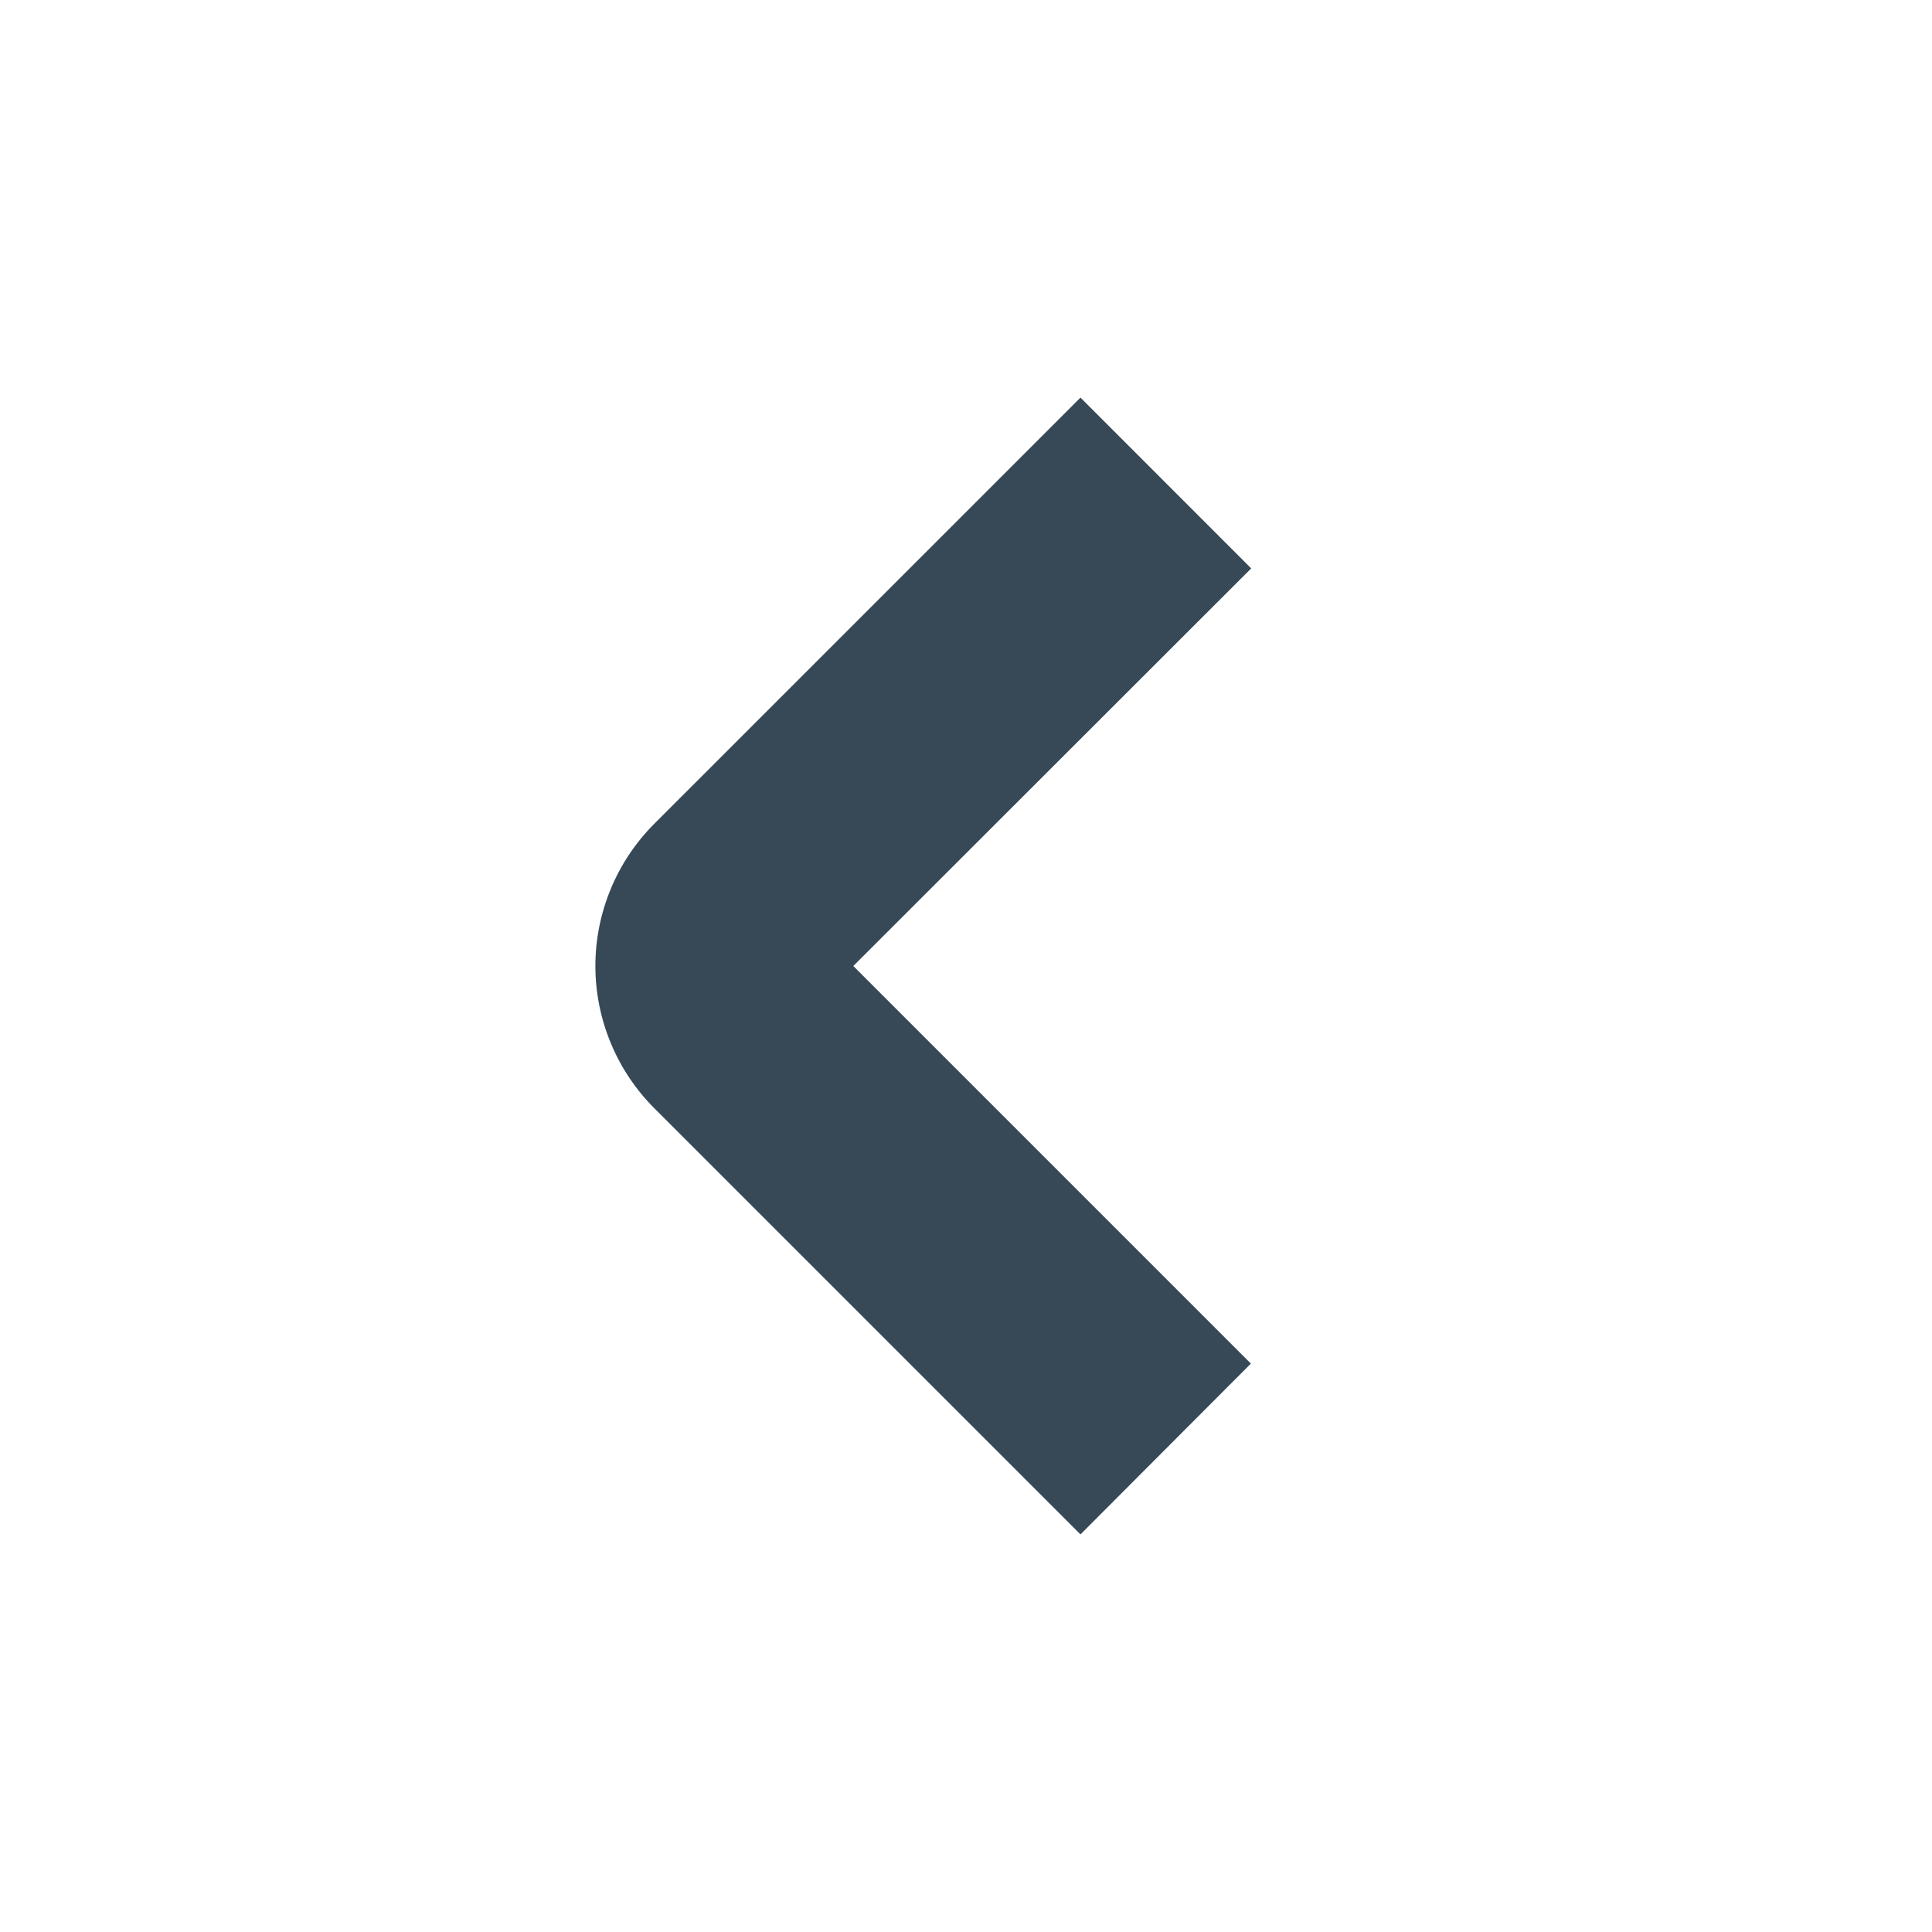 <svg width="24" height="24" viewBox="0 0 24 24" fill="none" xmlns="http://www.w3.org/2000/svg">
<path d="M13.422 19.061L8.129 13.768C7.897 13.536 7.712 13.26 7.587 12.957C7.461 12.653 7.396 12.328 7.396 12C7.396 11.672 7.461 11.347 7.587 11.043C7.712 10.74 7.897 10.464 8.129 10.232L13.422 4.939L15.543 7.061L10.6 12L15.539 16.939L13.422 19.061Z" fill="#374957"/>
</svg>

